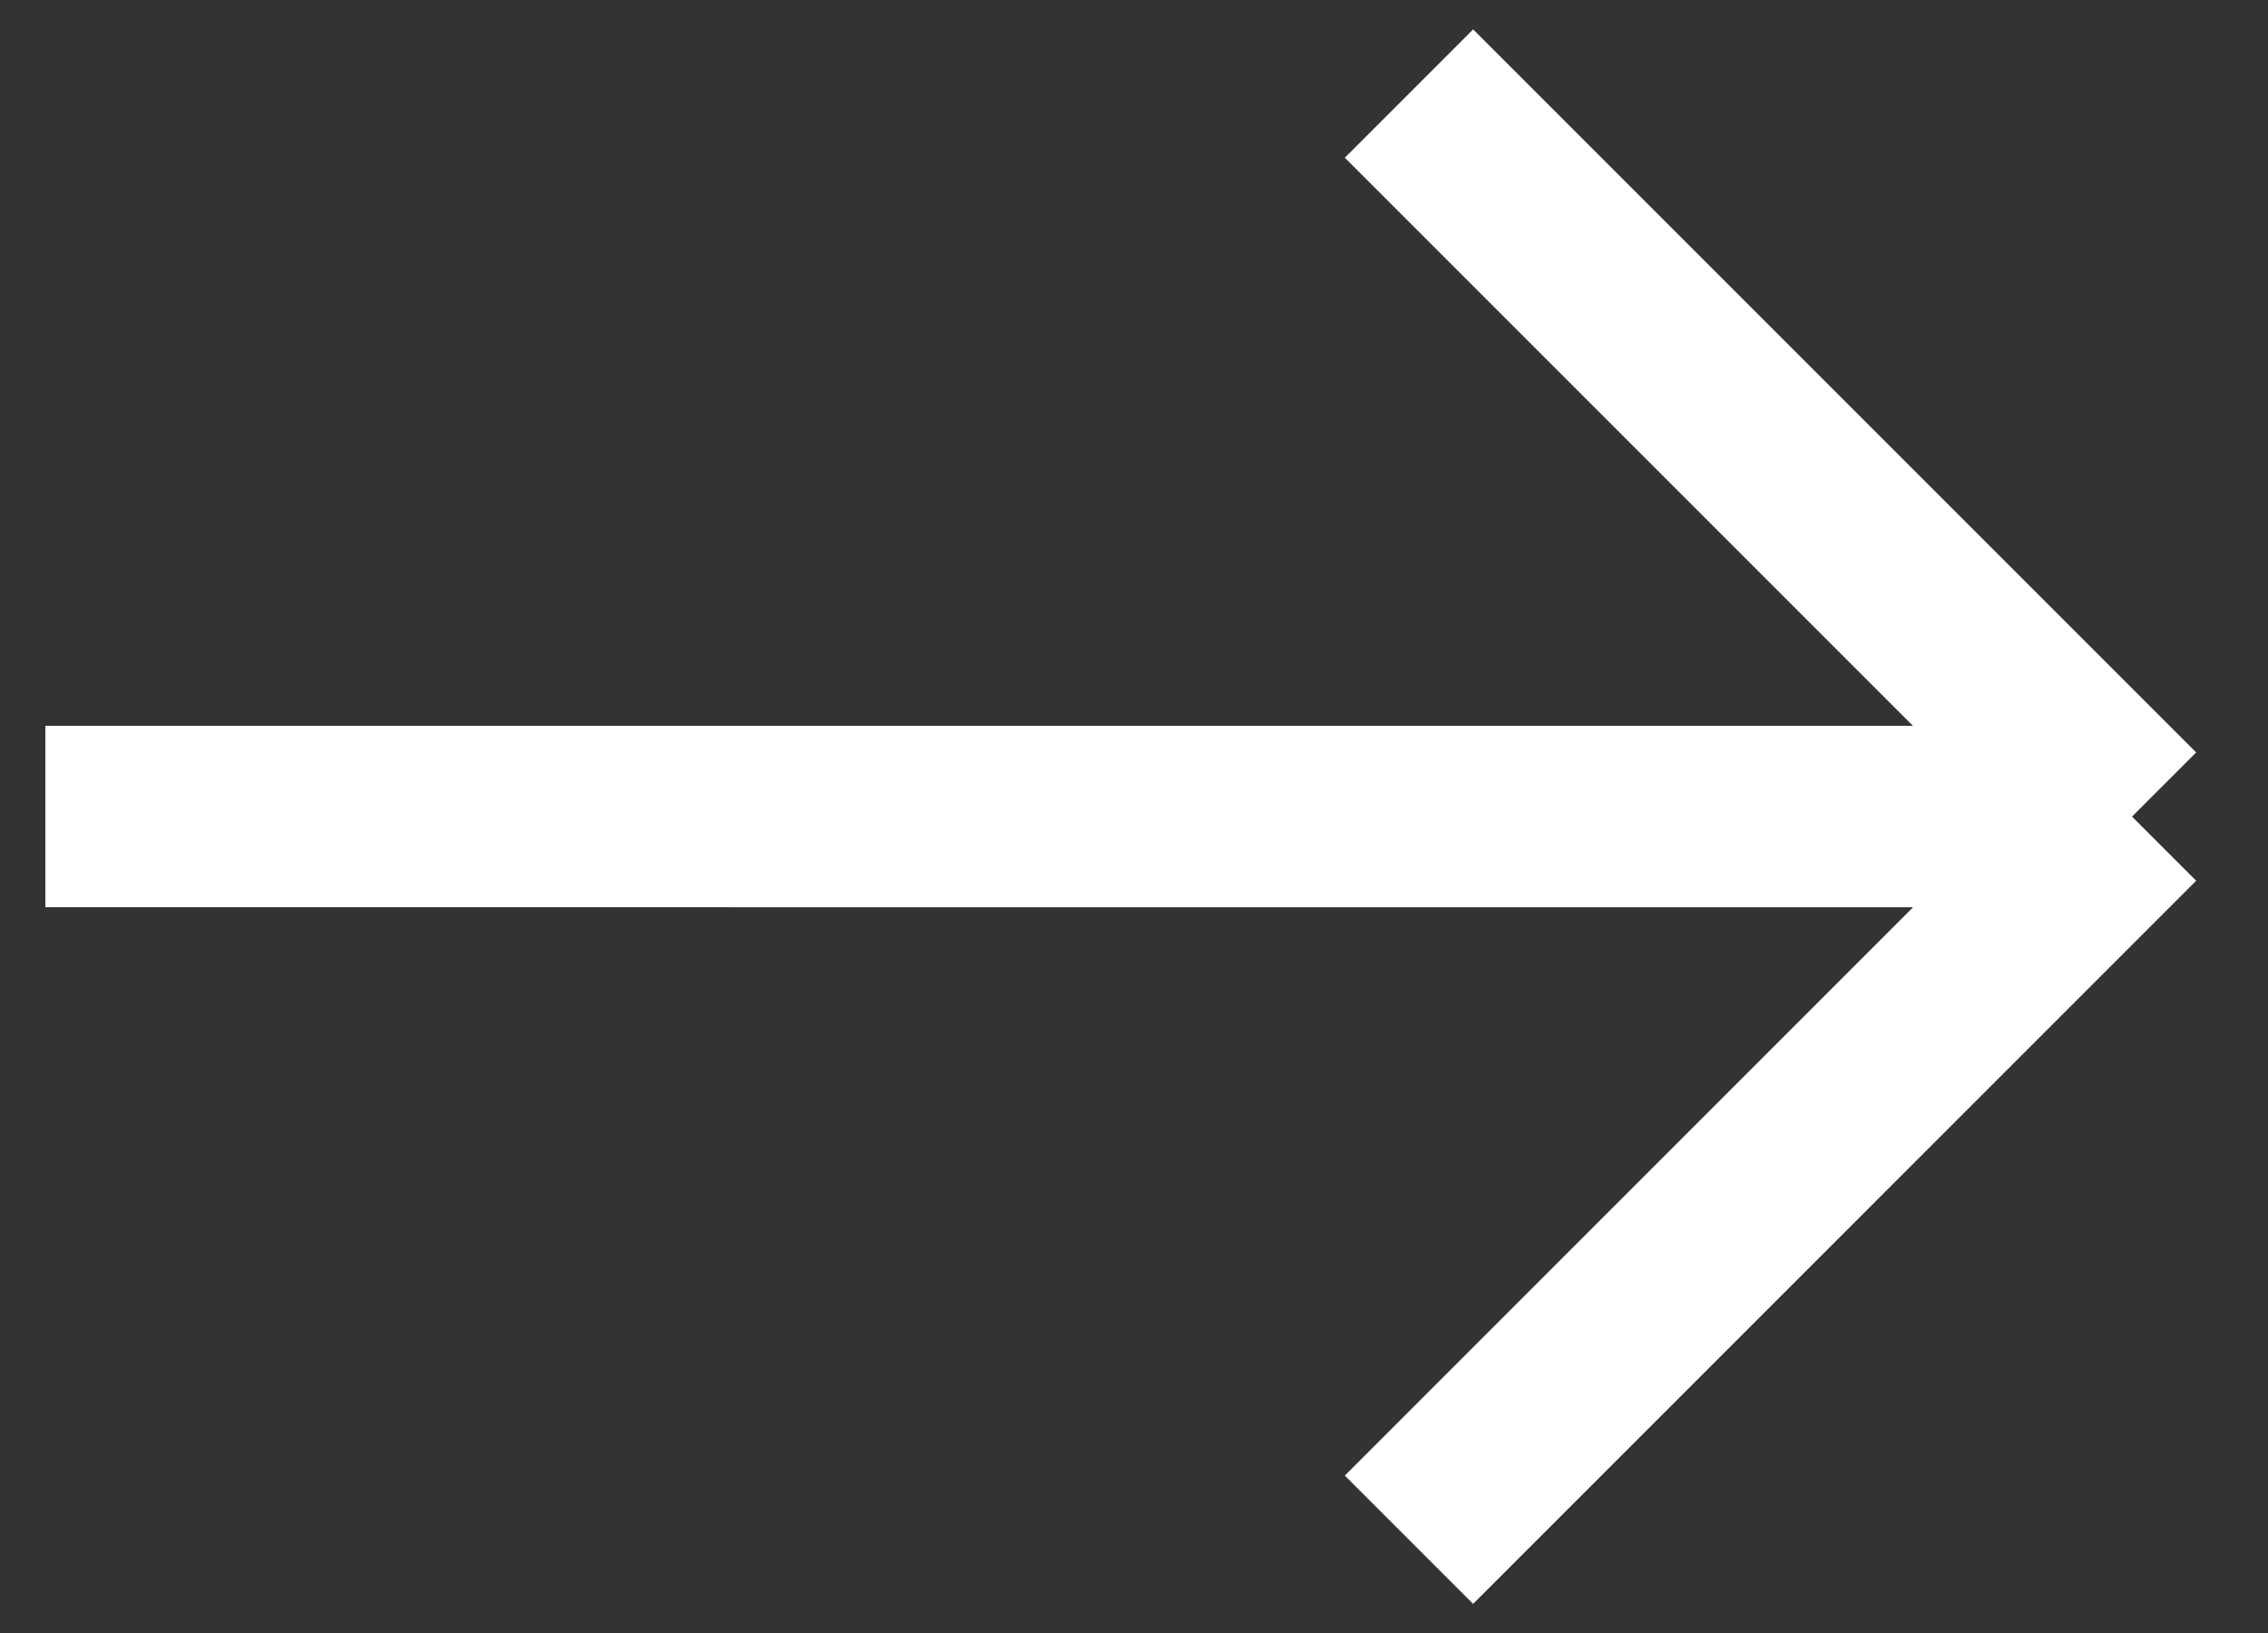 <svg width="25" height="18" viewBox="0 0 25 18" fill="none" xmlns="http://www.w3.org/2000/svg">
<rect x="0" y="0" width="25" height="18" fill="#333333" stroke="none"/>
<path d="M0.5 9L23.501 9.001M23.501 9.001L15.531 1.031M23.501 9.001L15.531 16.972" stroke="white" stroke-width="2"/>
</svg>

